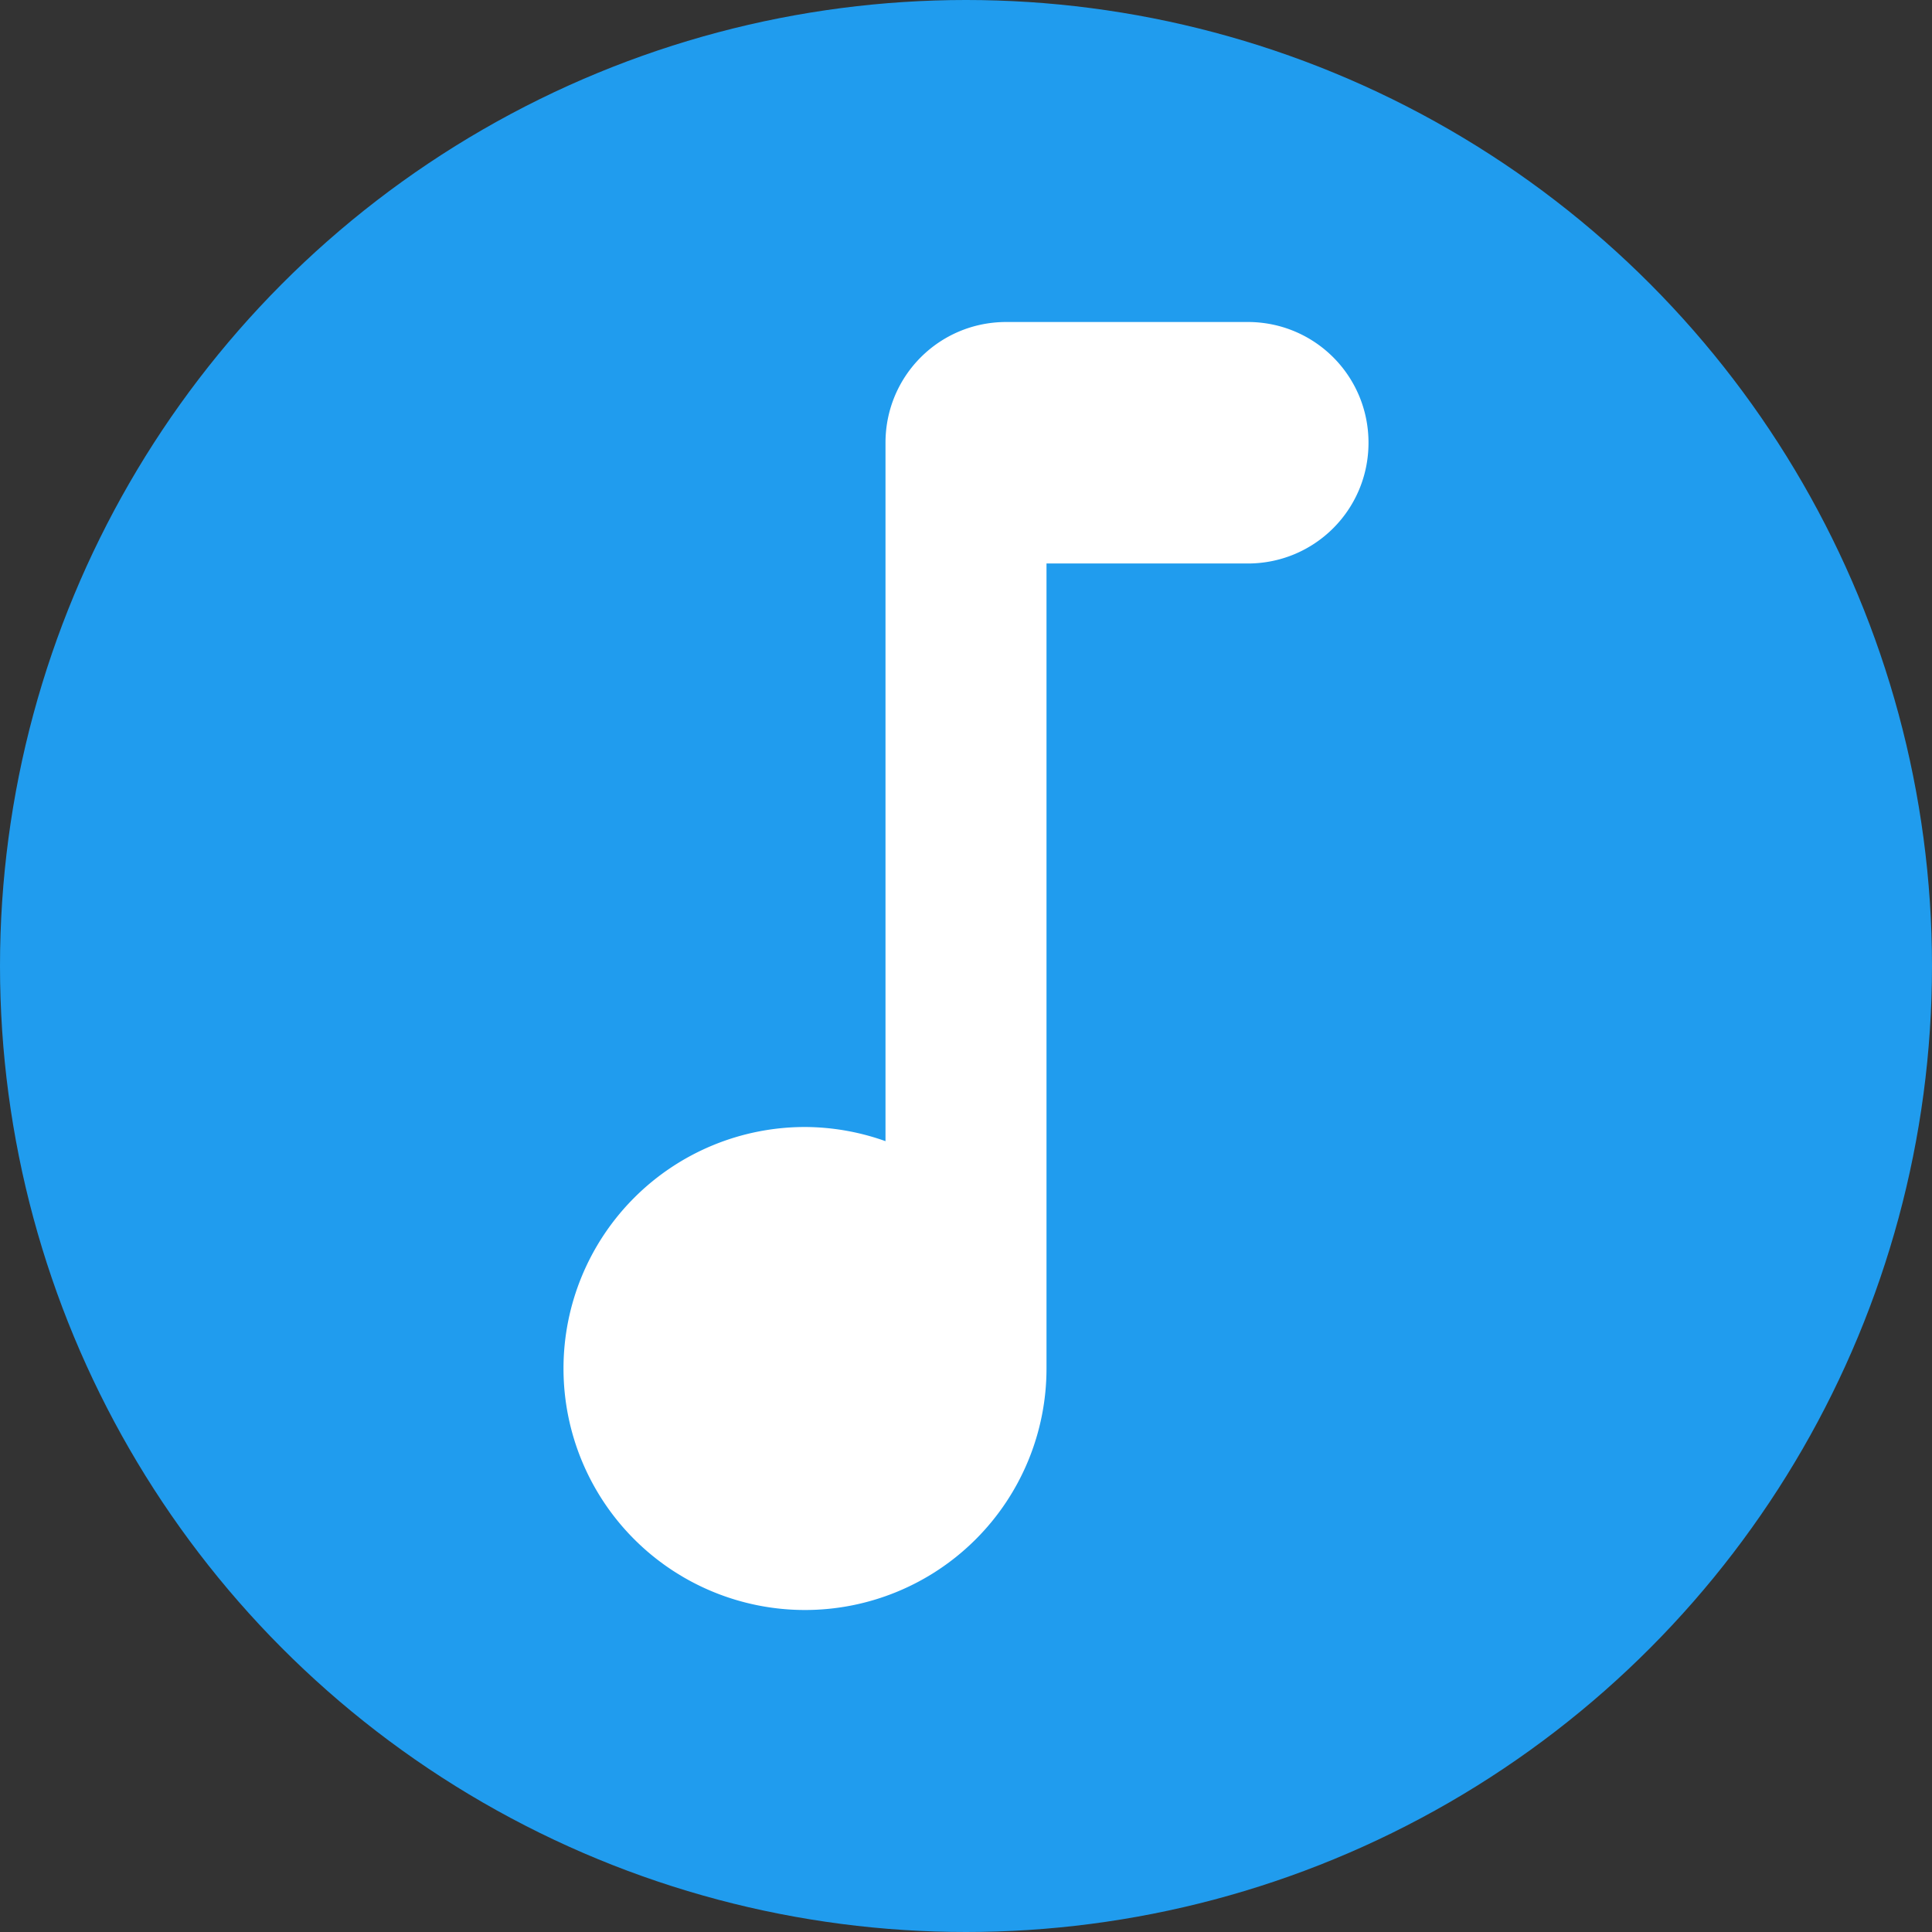 <svg width="24" height="24" version="1.1" viewBox="0 0 24 24" xmlns="http://www.w3.org/2000/svg"><rect x="0" y="0" width="24" height="24" fill="#333333" stroke="none"/><circle cx="12" cy="12" r="12" fill="#209cee"/><path d="m12.5 4c-0.831 0-1.5 0.669-1.5 1.5v8.676a3 3 0 0 0-1-0.176 3 3 0 0 0-3 3 3 3 0 0 0 3 3 3 3 0 0 0 3-3v-10h2.5c0.831 0 1.5-0.669 1.5-1.5s-0.669-1.5-1.5-1.5z" fill="#fff"/></svg>
